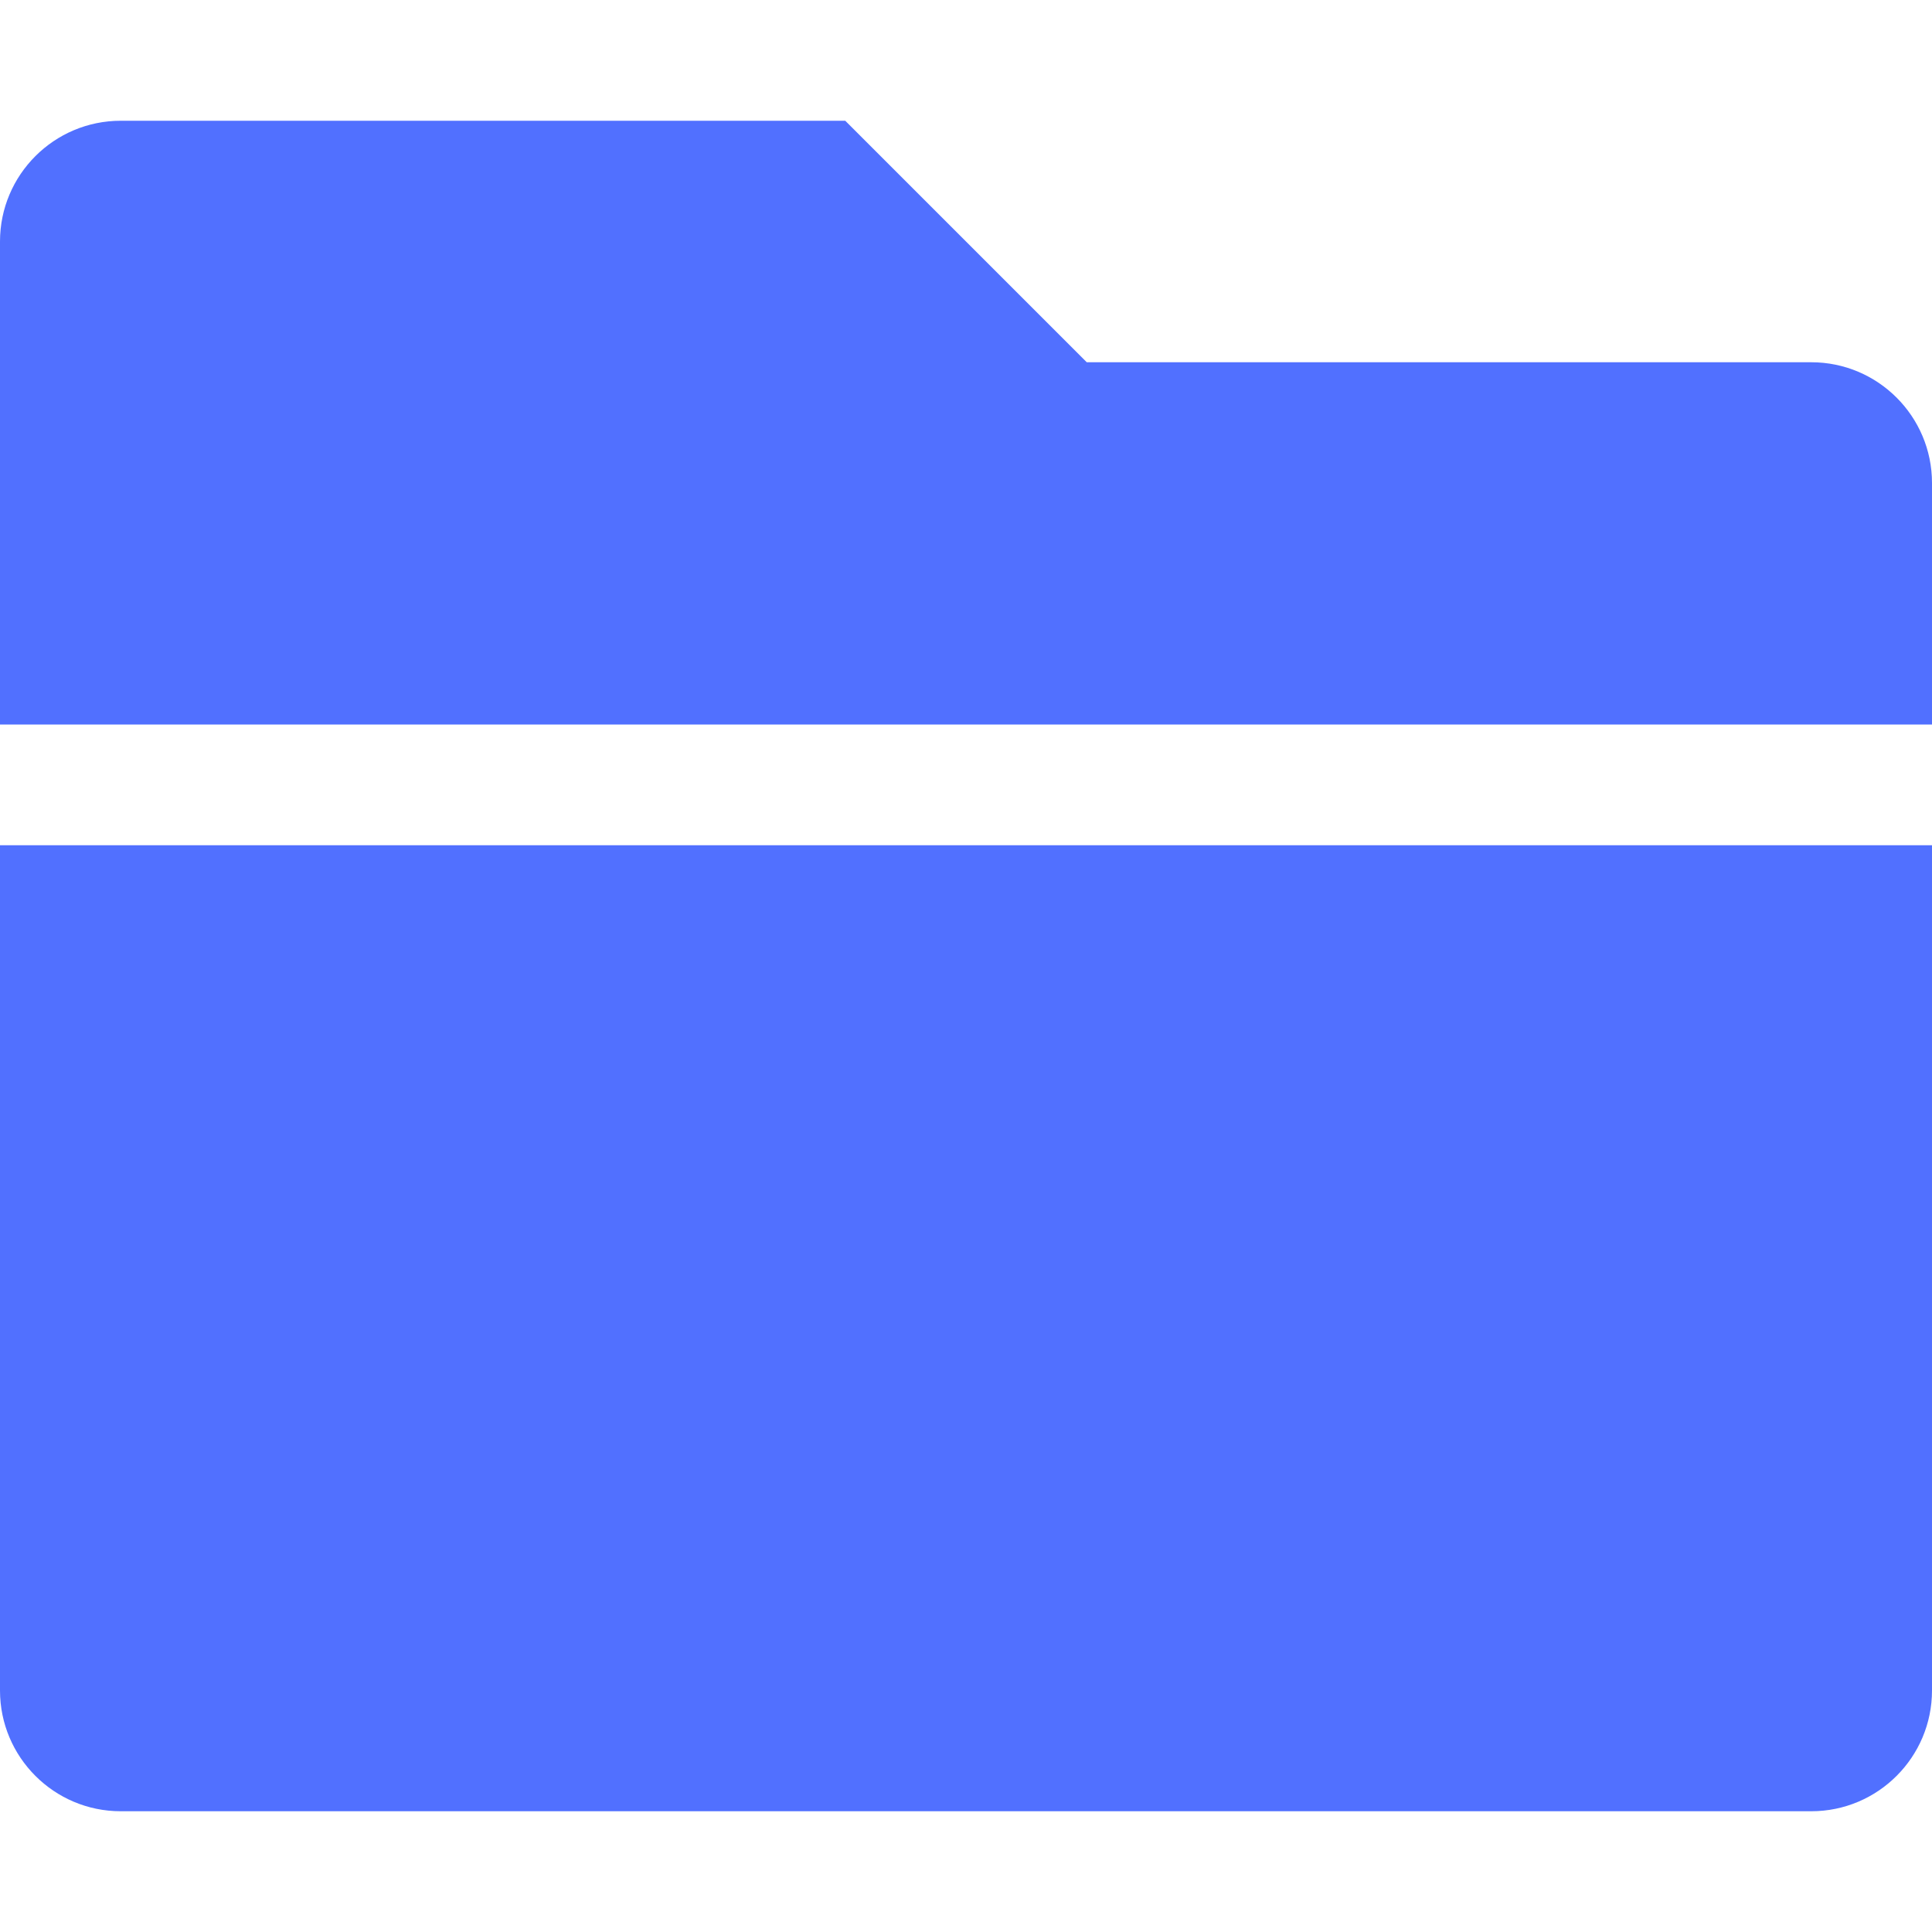 <?xml version="1.0" encoding="UTF-8"?>
<svg width="16px" height="16px" viewBox="0 0 16 16" version="1.1" xmlns="http://www.w3.org/2000/svg" xmlns:xlink="http://www.w3.org/1999/xlink">
    <!-- Generator: Sketch 60 (88103) - https://sketch.com -->
    <title>未分类项目_选中</title>
    <desc>Created with Sketch.</desc>
    <g id="未分类项目_选中" stroke="none" stroke-width="1" fill="none" fill-rule="evenodd">
        <g fill="#5170FF" id="形状">
            <g transform="translate(0, 1)">
                <path d="M16,6 L16,13 C16,13.552 15.552,14 15,14 L1,14 C0.448,14 0,13.552 0,13 L0,6 L16,6 Z M0,1 C0,0.448 0.448,0 1,0 L7,0 L9,2 L15,2 C15.552,2 16,2.448 16,3 L16,5 L0,5 L0,1 Z" fill-rule="nonzero"></path>
            </g>
        </g>
    </g>
</svg>